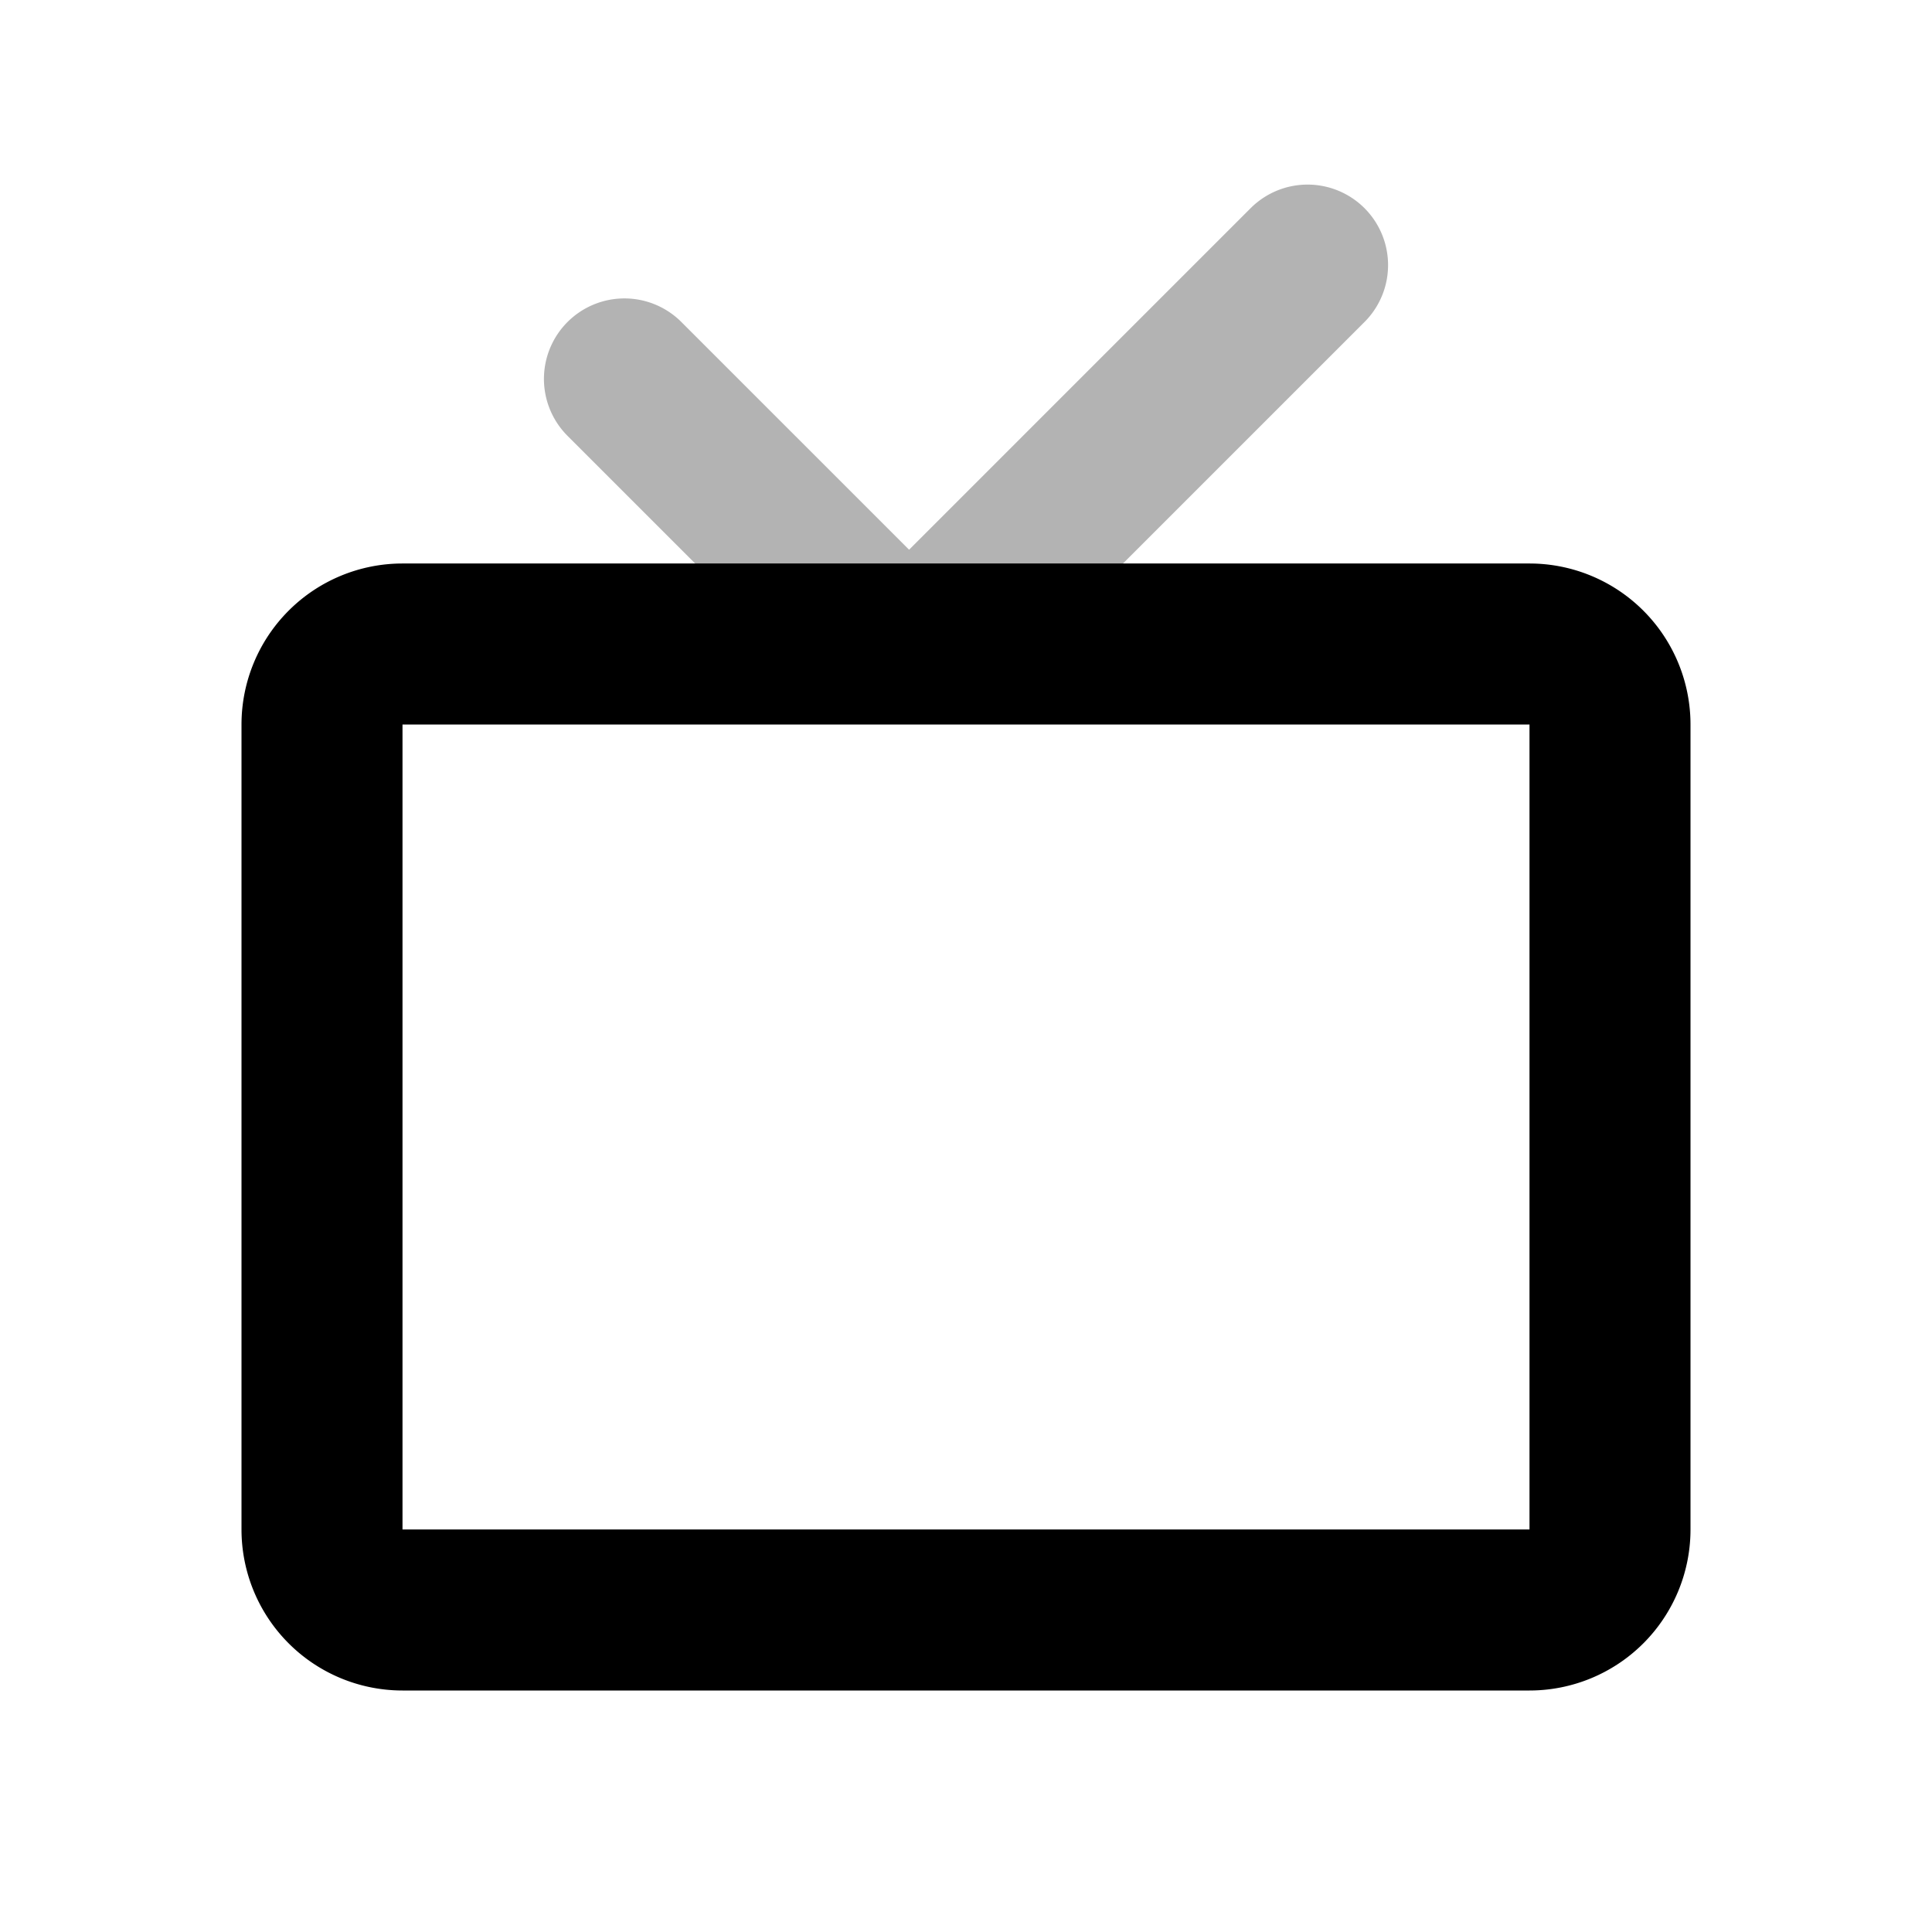 <svg xmlns="http://www.w3.org/2000/svg" width="24" height="24" viewBox="0 0 24 24" fill="none">
    <path stroke="currentColor" stroke-linecap="round" stroke-width="2" d="M16.243 3.293 12 7.536a1 1 0 0 1-1.414 0L7.757 4.707" opacity=".3"/>
    <path stroke="currentColor" stroke-linecap="round" stroke-width="2" d="M4 9a1 1 0 0 1 1-1h14a1 1 0 0 1 1 1v10a1 1 0 0 1-1 1H5a1 1 0 0 1-1-1z"/>
</svg>